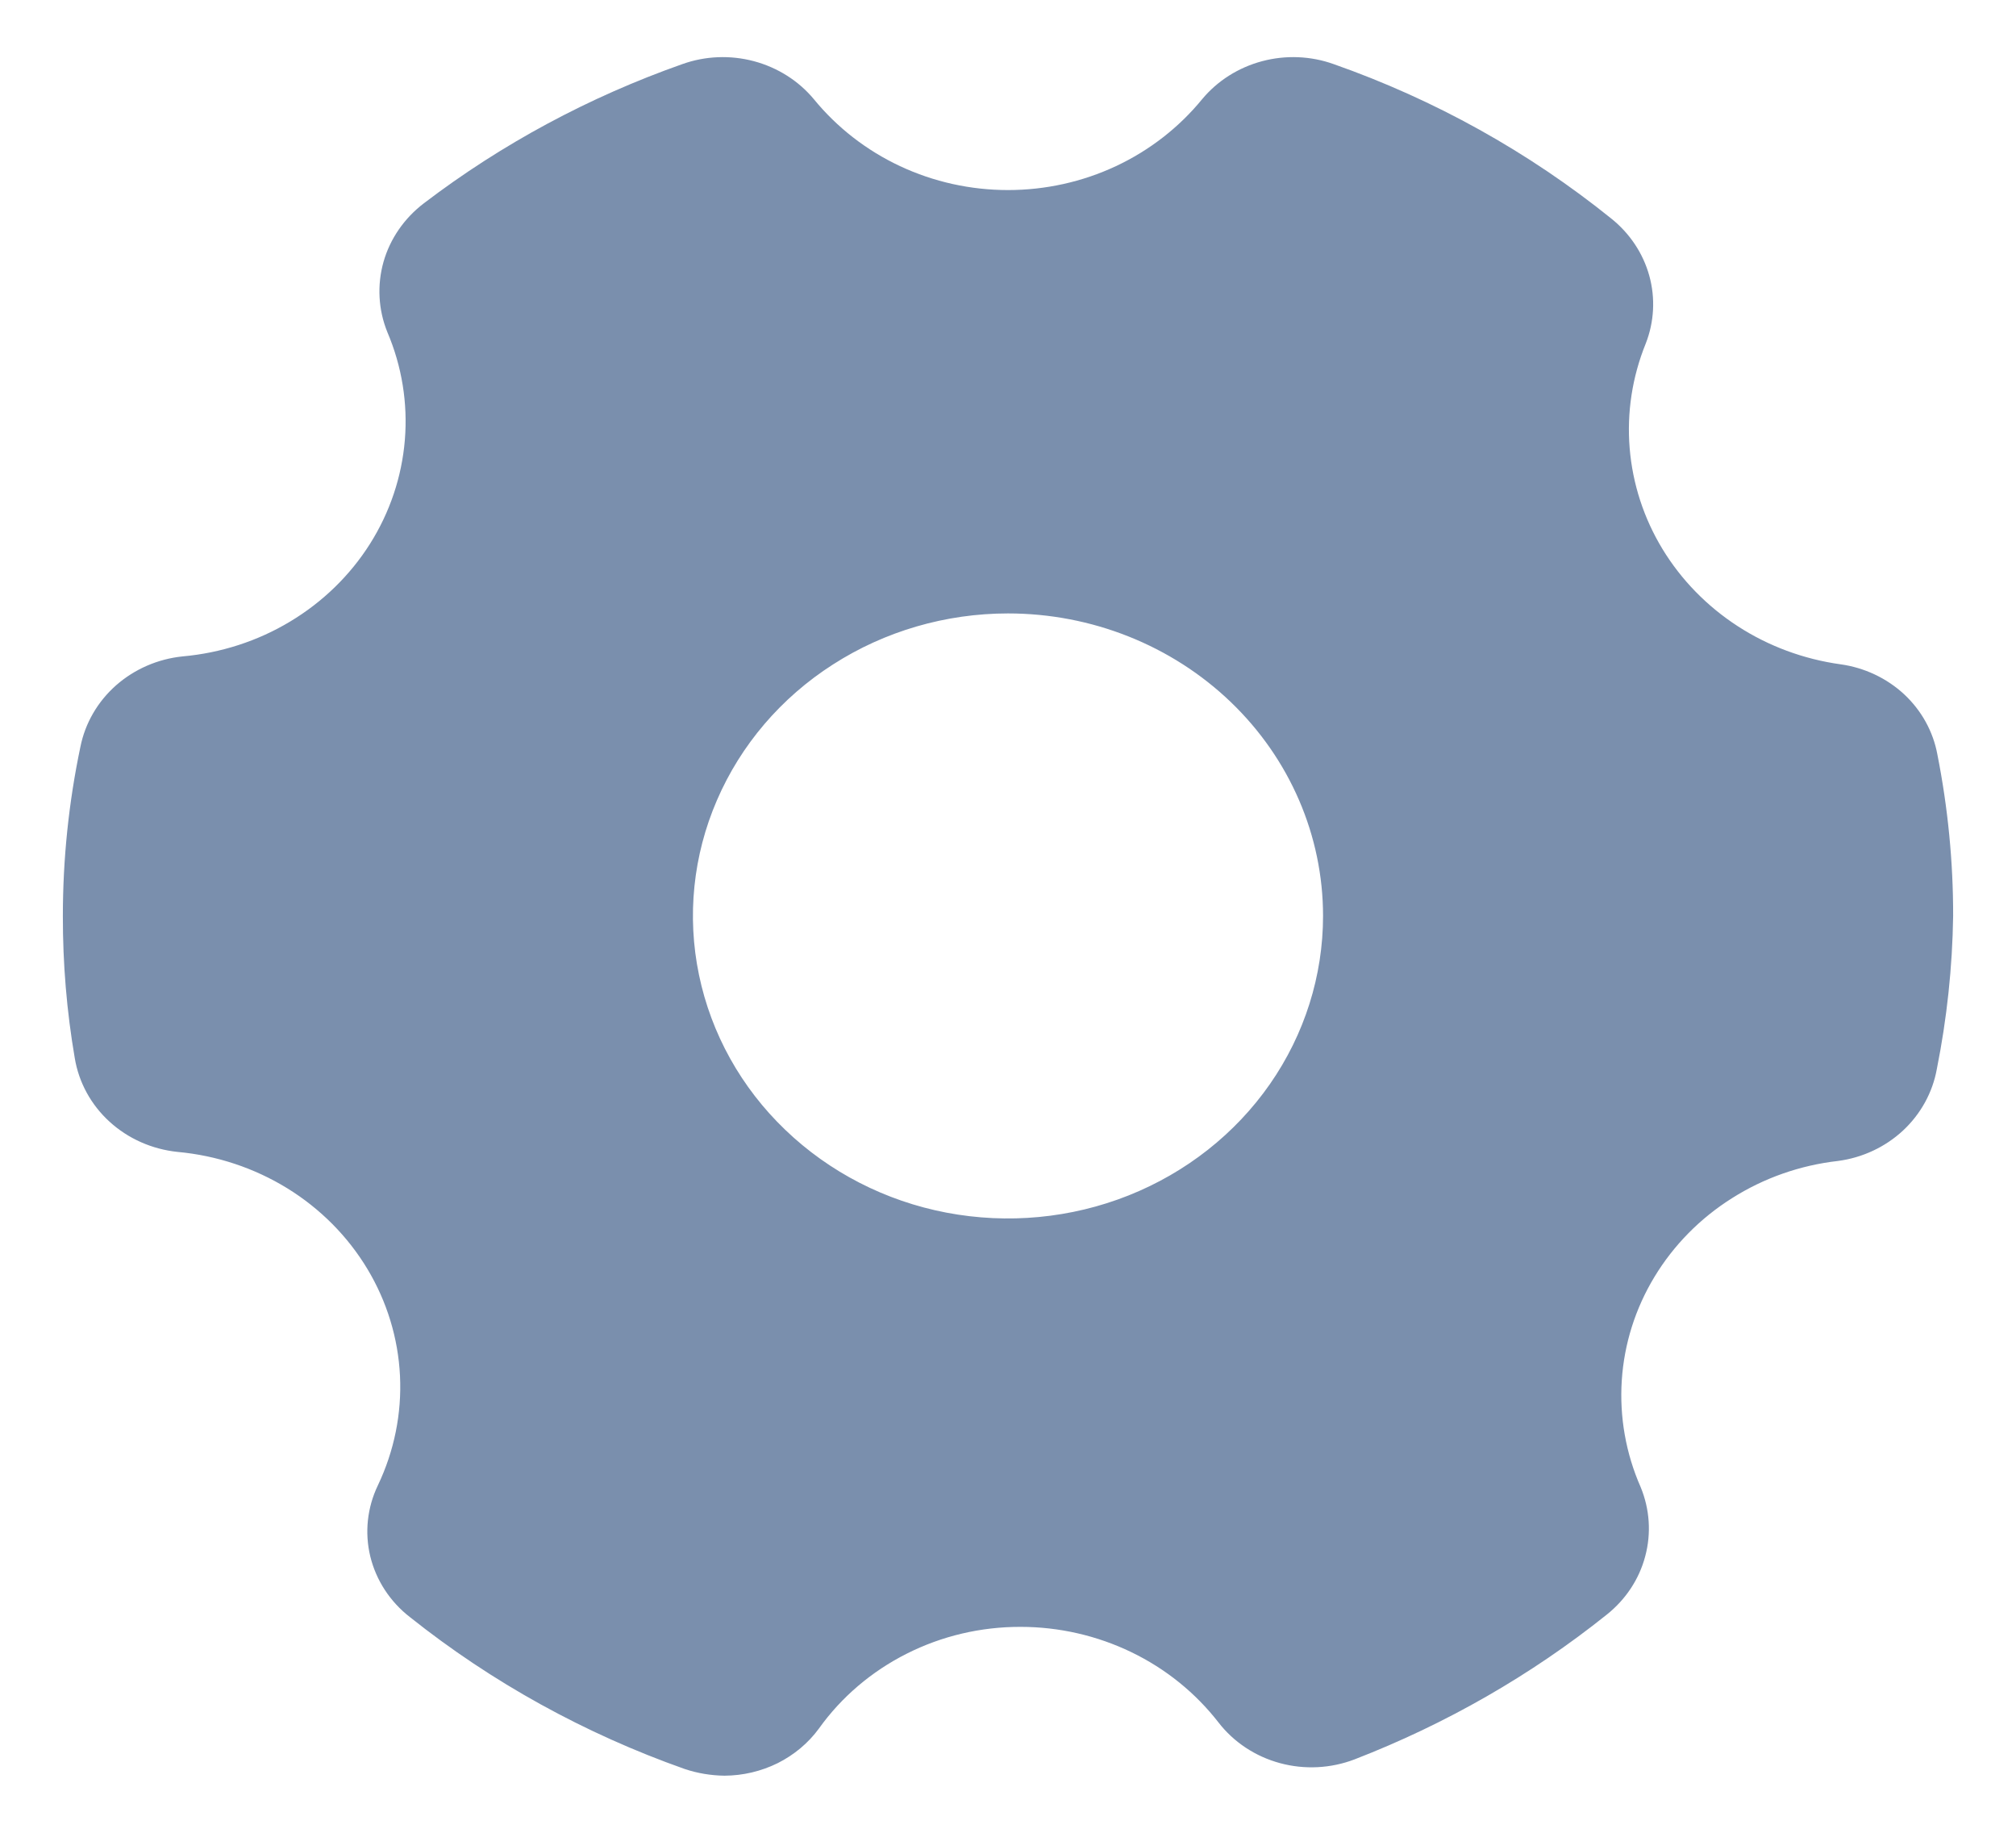 <svg width="22" height="20" viewBox="0 0 22 20" fill="none" xmlns="http://www.w3.org/2000/svg">
<path d="M20.084 7.249C19.682 7.193 19.299 7.051 18.963 6.833C18.627 6.615 18.347 6.328 18.142 5.991C17.938 5.655 17.816 5.279 17.784 4.891C17.752 4.503 17.812 4.113 17.959 3.75C18.052 3.513 18.066 3.253 17.998 3.008C17.93 2.763 17.784 2.545 17.581 2.383C16.681 1.658 15.658 1.088 14.555 0.7C14.304 0.61 14.03 0.599 13.772 0.668C13.514 0.737 13.285 0.882 13.118 1.083C12.866 1.391 12.545 1.641 12.178 1.813C11.811 1.985 11.408 2.074 11 2.074C10.592 2.074 10.189 1.985 9.822 1.813C9.455 1.641 9.134 1.391 8.882 1.083C8.715 0.882 8.486 0.737 8.228 0.668C7.97 0.599 7.696 0.61 7.445 0.7C6.427 1.059 5.475 1.571 4.626 2.218C4.412 2.381 4.257 2.605 4.185 2.858C4.114 3.111 4.128 3.38 4.227 3.624C4.386 3.997 4.451 4.4 4.418 4.801C4.385 5.202 4.255 5.59 4.038 5.934C3.821 6.278 3.522 6.569 3.167 6.782C2.812 6.996 2.409 7.126 1.992 7.163C1.721 7.191 1.467 7.302 1.266 7.479C1.066 7.656 0.93 7.89 0.878 8.147C0.75 8.755 0.686 9.375 0.686 9.995C0.685 10.515 0.728 11.034 0.816 11.547C0.86 11.812 0.993 12.056 1.196 12.241C1.399 12.426 1.659 12.541 1.937 12.57C2.364 12.609 2.774 12.745 3.135 12.967C3.495 13.189 3.795 13.491 4.009 13.847C4.223 14.203 4.345 14.603 4.365 15.014C4.385 15.425 4.302 15.834 4.124 16.208C4.007 16.451 3.978 16.725 4.041 16.985C4.105 17.246 4.257 17.479 4.474 17.647C5.368 18.359 6.382 18.919 7.472 19.304C7.612 19.351 7.758 19.375 7.906 19.377C8.108 19.376 8.307 19.329 8.487 19.24C8.666 19.15 8.821 19.021 8.937 18.862C9.182 18.519 9.511 18.239 9.894 18.046C10.278 17.852 10.704 17.752 11.137 17.753C11.557 17.753 11.971 17.848 12.346 18.029C12.721 18.21 13.046 18.473 13.297 18.796C13.463 19.011 13.699 19.167 13.968 19.24C14.237 19.313 14.523 19.298 14.782 19.199C15.779 18.813 16.707 18.281 17.532 17.621C17.74 17.456 17.888 17.233 17.954 16.982C18.021 16.732 18.003 16.468 17.904 16.228C17.742 15.86 17.672 15.461 17.698 15.063C17.724 14.665 17.846 14.278 18.055 13.933C18.264 13.588 18.553 13.294 18.901 13.075C19.248 12.855 19.643 12.716 20.056 12.669C20.324 12.634 20.573 12.517 20.767 12.337C20.961 12.156 21.09 11.921 21.136 11.666C21.246 11.115 21.306 10.556 21.314 9.995C21.315 9.404 21.257 8.814 21.142 8.233C21.096 7.983 20.969 7.753 20.779 7.576C20.589 7.4 20.345 7.285 20.084 7.249ZM14.438 9.995C14.438 10.648 14.236 11.287 13.859 11.829C13.481 12.372 12.944 12.795 12.316 13.045C11.688 13.295 10.996 13.36 10.329 13.233C9.662 13.106 9.05 12.791 8.569 12.329C8.088 11.868 7.761 11.28 7.628 10.639C7.495 9.999 7.563 9.335 7.824 8.732C8.084 8.129 8.524 7.613 9.09 7.251C9.655 6.888 10.32 6.694 11 6.694C11.912 6.694 12.786 7.042 13.431 7.661C14.076 8.28 14.438 9.12 14.438 9.995Z" fill="#7A8FAD"/>
</svg>

